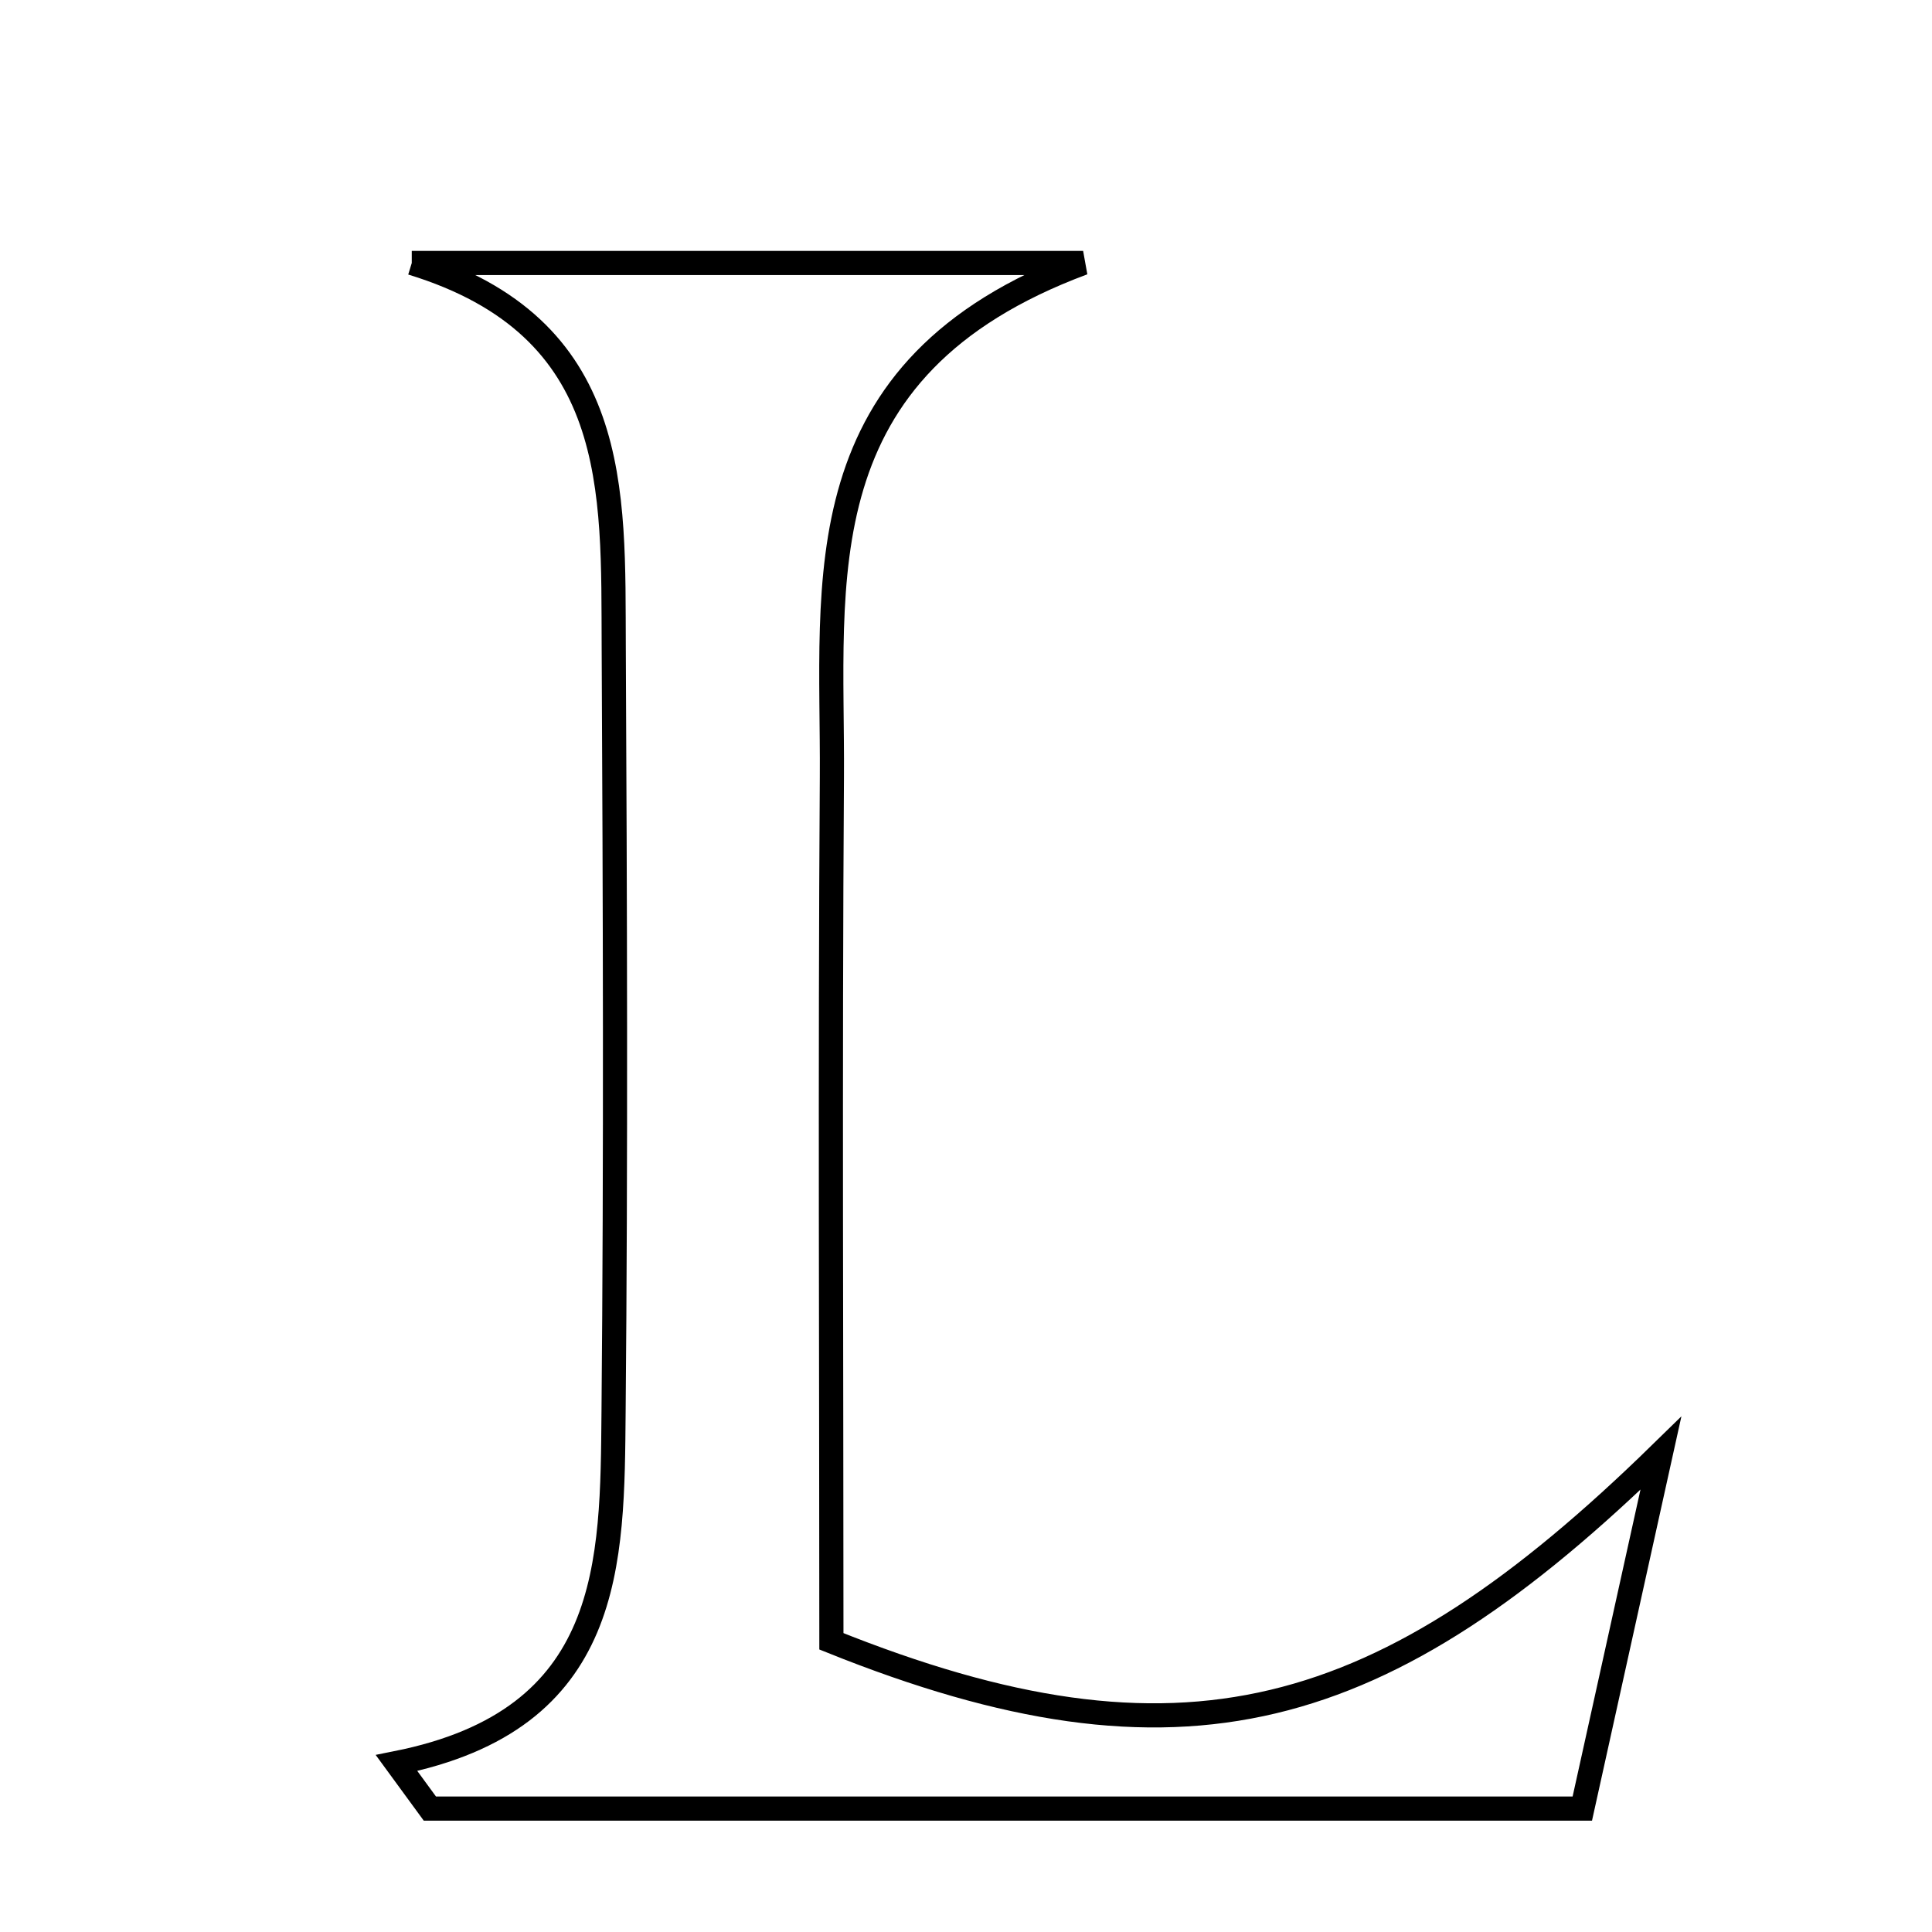 <svg xmlns="http://www.w3.org/2000/svg" viewBox="0.0 0.0 24.0 24.0" height="200px" width="200px"><path fill="none" stroke="black" stroke-width=".3" stroke-opacity="1.0"  filling="0" d="M5.115 3.267 C7.678 3.267 10.242 3.267 13.455 3.267 C9.942 4.573 10.35 7.206 10.334 9.653 C10.31 13.298 10.328 16.944 10.328 20.389 C14.667 22.133 17.185 21.421 20.632 18.053 C20.315 19.485 19.999 20.916 19.656 22.467 C14.757 22.467 10.049 22.467 5.34 22.467 C5.201 22.278 5.064 22.09 4.926 21.901 C7.627 21.362 7.605 19.417 7.622 17.532 C7.651 14.366 7.64 11.199 7.624 8.032 C7.614 6.093 7.724 4.065 5.115 3.267"></path></svg>